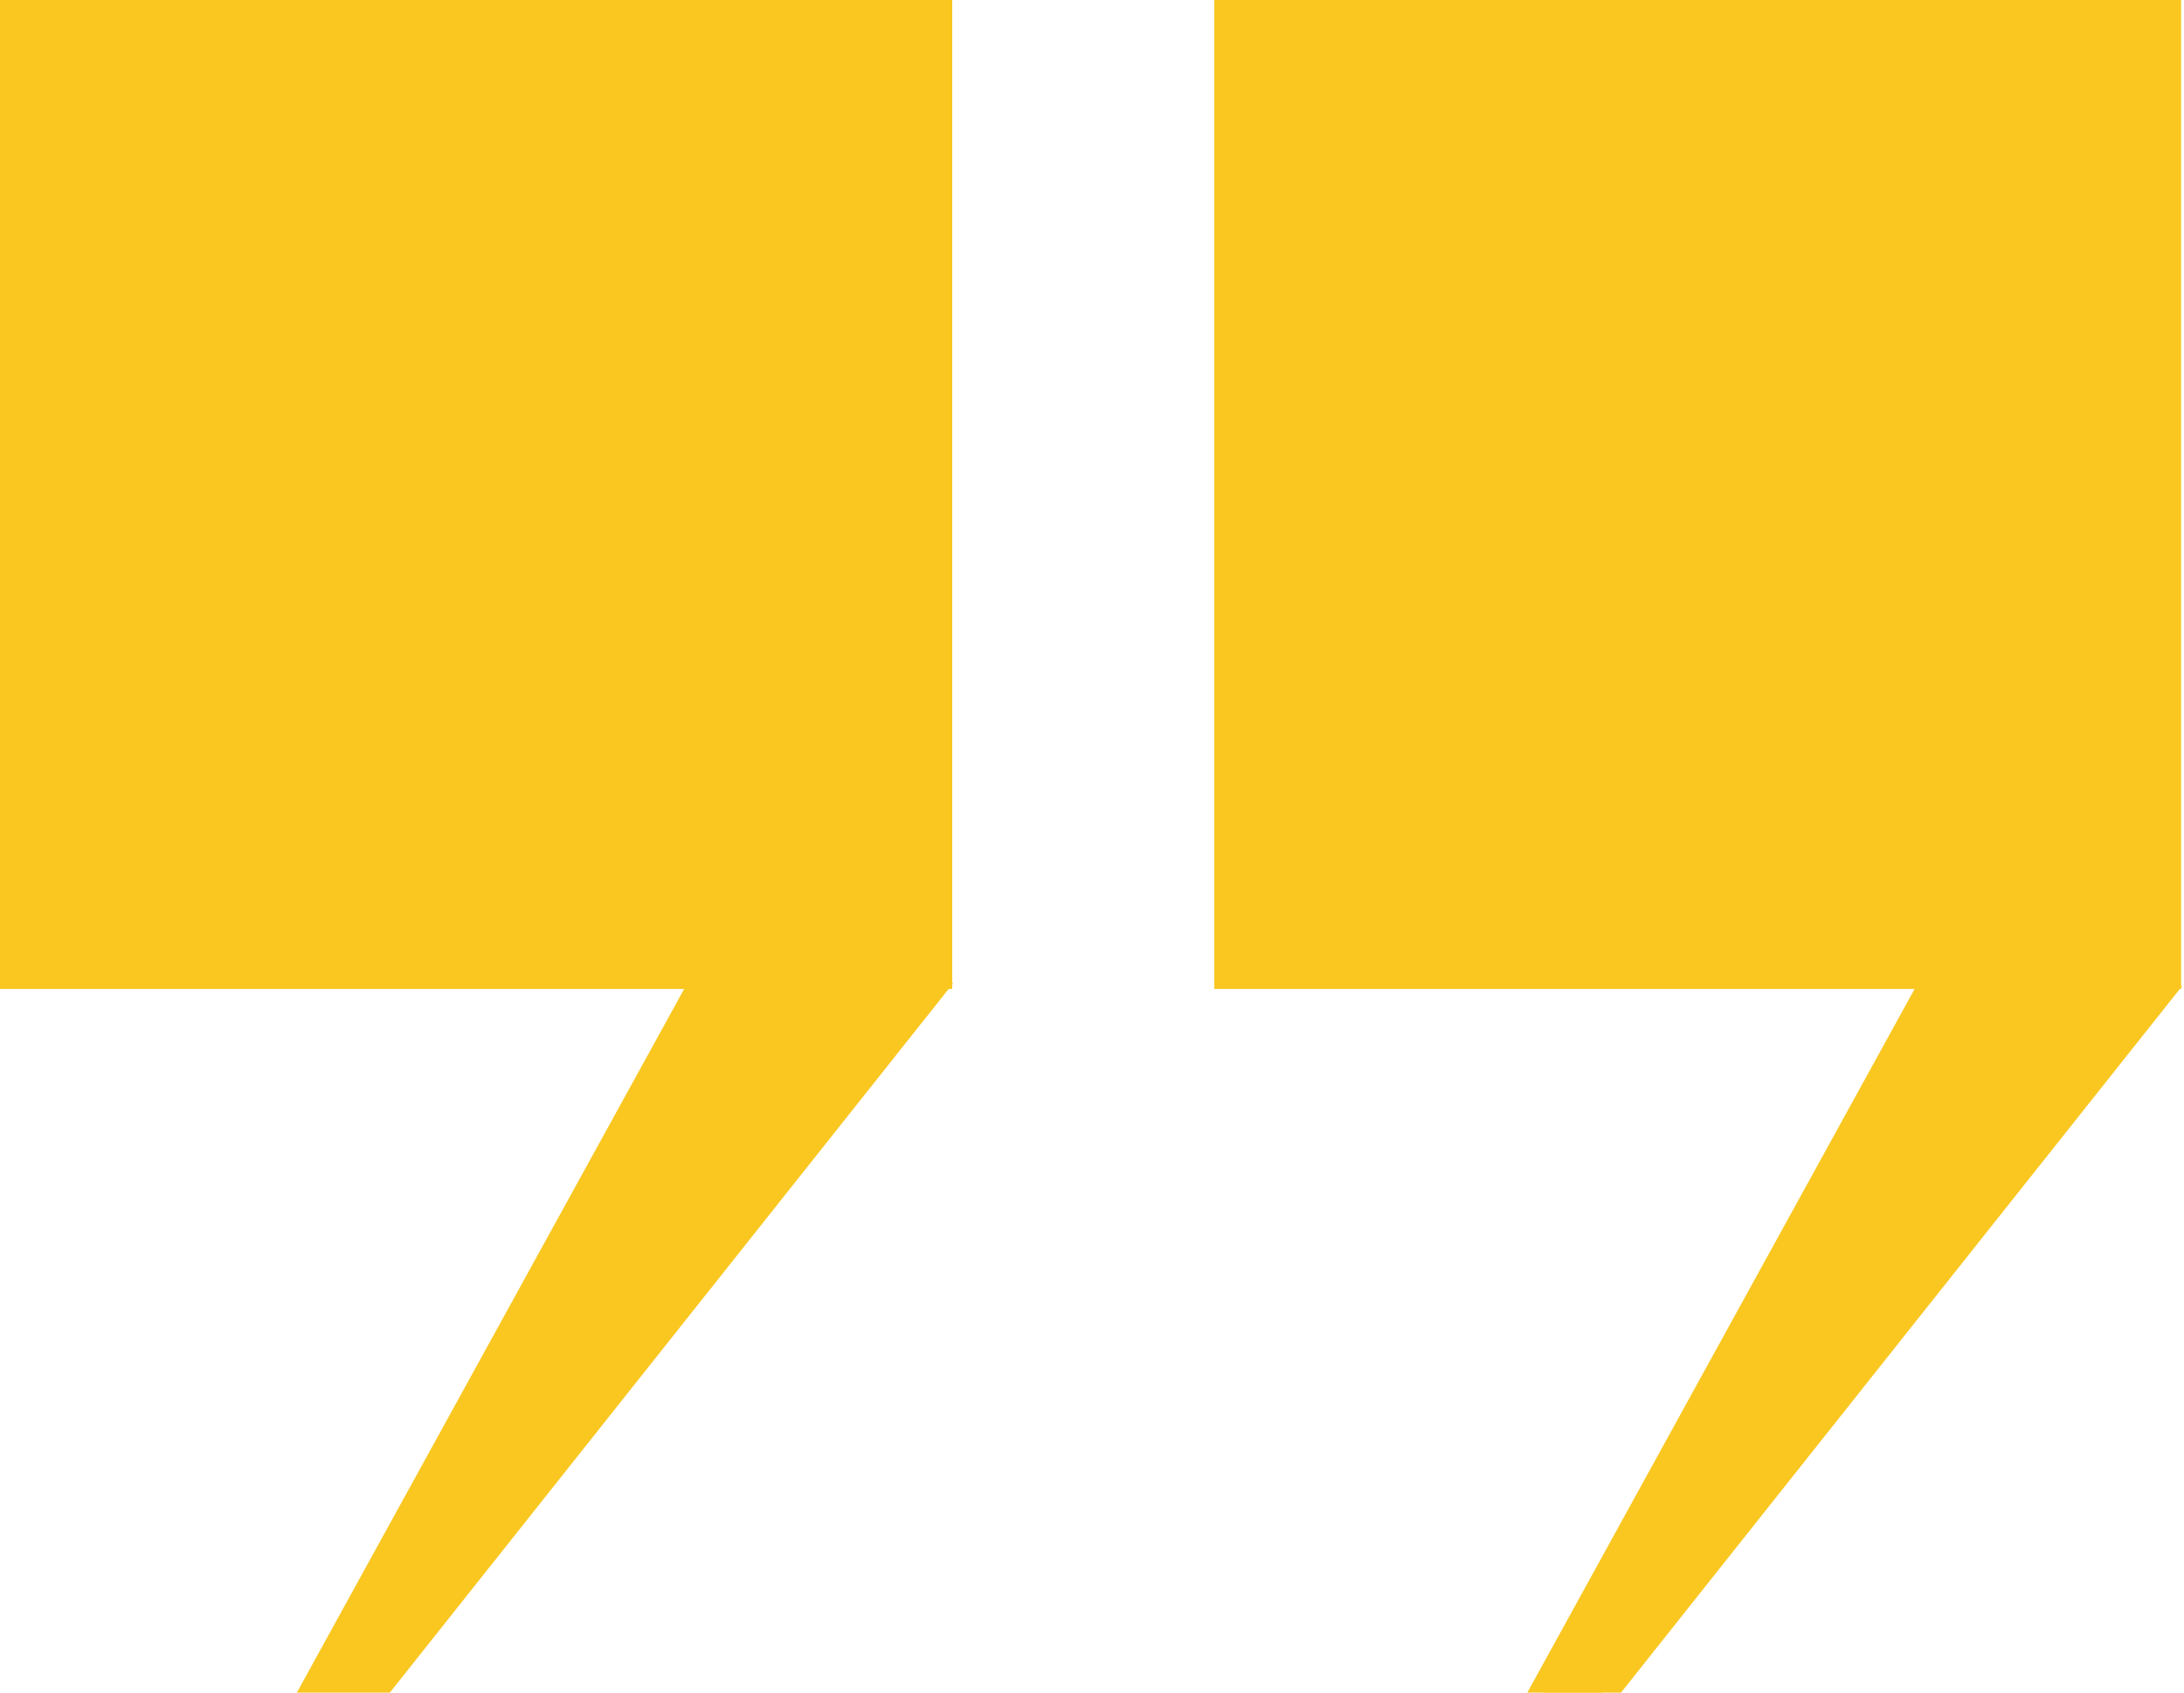 <?xml version="1.0" encoding="utf-8"?>
<svg width="40" height="31" version="1.1" id="Layer_1" xmlns="http://www.w3.org/2000/svg" xmlns:xlink="http://www.w3.org/1999/xlink" x="0px" y="0px"
	 viewBox="0 0 75 58" enable-background="new 0 0 75 58" xml:space="preserve">
<g>
	<defs>
		<rect id="SVGID_1_" width="32.2" height="33.4"/>
	</defs>
	<clipPath id="SVGID_2_">
		<use xlink:href="#SVGID_1_"  overflow="visible"/>
	</clipPath>
	<g clip-path="url(#SVGID_2_)">
		<defs>
			<rect id="SVGID_3_" x="-682" y="-4860" width="1440" height="6796"/>
		</defs>
		<clipPath id="SVGID_4_">
			<use xlink:href="#SVGID_3_"  overflow="visible"/>
		</clipPath>
		
			<rect x="-5" y="-5" clip-path="url(#SVGID_4_)" fill="#F9C720" stroke="#F9C720" stroke-miterlimit="10" width="42.2" height="43.4"/>
		<use xlink:href="#SVGID_3_"  overflow="visible" fill="none" stroke="#F9C720" stroke-miterlimit="10"/>
	</g>
	
		<use xlink:href="#SVGID_1_"  overflow="visible" fill-rule="evenodd" clip-rule="evenodd" fill="none" stroke="#F9C720" stroke-miterlimit="10"/>
</g>
<g>
	<defs>
		<polygon id="SVGID_5_" points="31.7,34.2 12.8,58 10.8,58 23.9,34.2 		"/>
	</defs>
	<clipPath id="SVGID_6_">
		<use xlink:href="#SVGID_5_"  overflow="visible"/>
	</clipPath>
	<g clip-path="url(#SVGID_6_)">
		<defs>
			<rect id="SVGID_7_" x="-682.6" y="-4859.2" width="1440" height="6796"/>
		</defs>
		<clipPath id="SVGID_8_">
			<use xlink:href="#SVGID_7_"  overflow="visible"/>
		</clipPath>
		
			<rect x="5.8" y="29.2" clip-path="url(#SVGID_8_)" fill="#F9C720" stroke="#F9C720" stroke-miterlimit="10" width="30.9" height="33.7"/>
		<use xlink:href="#SVGID_7_"  overflow="visible" fill="none" stroke="#F9C720" stroke-miterlimit="10"/>
	</g>
	
		<use xlink:href="#SVGID_5_"  overflow="visible" fill-rule="evenodd" clip-rule="evenodd" fill="none" stroke="#F9C720" stroke-miterlimit="10"/>
</g>
<g>
	<defs>
		<rect id="SVGID_9_" x="42.2" width="32.2" height="33.4"/>
	</defs>
	<clipPath id="SVGID_10_">
		<use xlink:href="#SVGID_9_"  overflow="visible"/>
	</clipPath>
	<g clip-path="url(#SVGID_10_)">
		<defs>
			<rect id="SVGID_11_" x="-682" y="-4860" width="1440" height="6796"/>
		</defs>
		<clipPath id="SVGID_12_">
			<use xlink:href="#SVGID_11_"  overflow="visible"/>
		</clipPath>
		
			<rect x="37.2" y="-5" clip-path="url(#SVGID_12_)" fill="#F9C720" stroke="#F9C720" stroke-miterlimit="10" width="42.2" height="43.4"/>
		<use xlink:href="#SVGID_11_"  overflow="visible" fill="none" stroke="#F9C720" stroke-miterlimit="10"/>
	</g>
	
		<use xlink:href="#SVGID_9_"  overflow="visible" fill-rule="evenodd" clip-rule="evenodd" fill="none" stroke="#F9C720" stroke-miterlimit="10"/>
</g>
<g>
	<defs>
		<polygon id="SVGID_13_" points="73.9,34.3 55,58.1 53,58.1 66.1,34.3 		"/>
	</defs>
	<clipPath id="SVGID_14_">
		<use xlink:href="#SVGID_13_"  overflow="visible"/>
	</clipPath>
	<g clip-path="url(#SVGID_14_)">
		<defs>
			<rect id="SVGID_15_" x="-682.6" y="-4859" width="1440" height="6796"/>
		</defs>
		<clipPath id="SVGID_16_">
			<use xlink:href="#SVGID_15_"  overflow="visible"/>
		</clipPath>
		
			<rect x="48" y="29.3" clip-path="url(#SVGID_16_)" fill="#F9C720" stroke="#F9C720" stroke-miterlimit="10" width="30.9" height="33.7"/>
		<use xlink:href="#SVGID_15_"  overflow="visible" fill="none" stroke="#F9C720" stroke-miterlimit="10"/>
	</g>
	
		<use xlink:href="#SVGID_13_"  overflow="visible" fill-rule="evenodd" clip-rule="evenodd" fill="none" stroke="#F9C720" stroke-miterlimit="10"/>
</g>
</svg>

